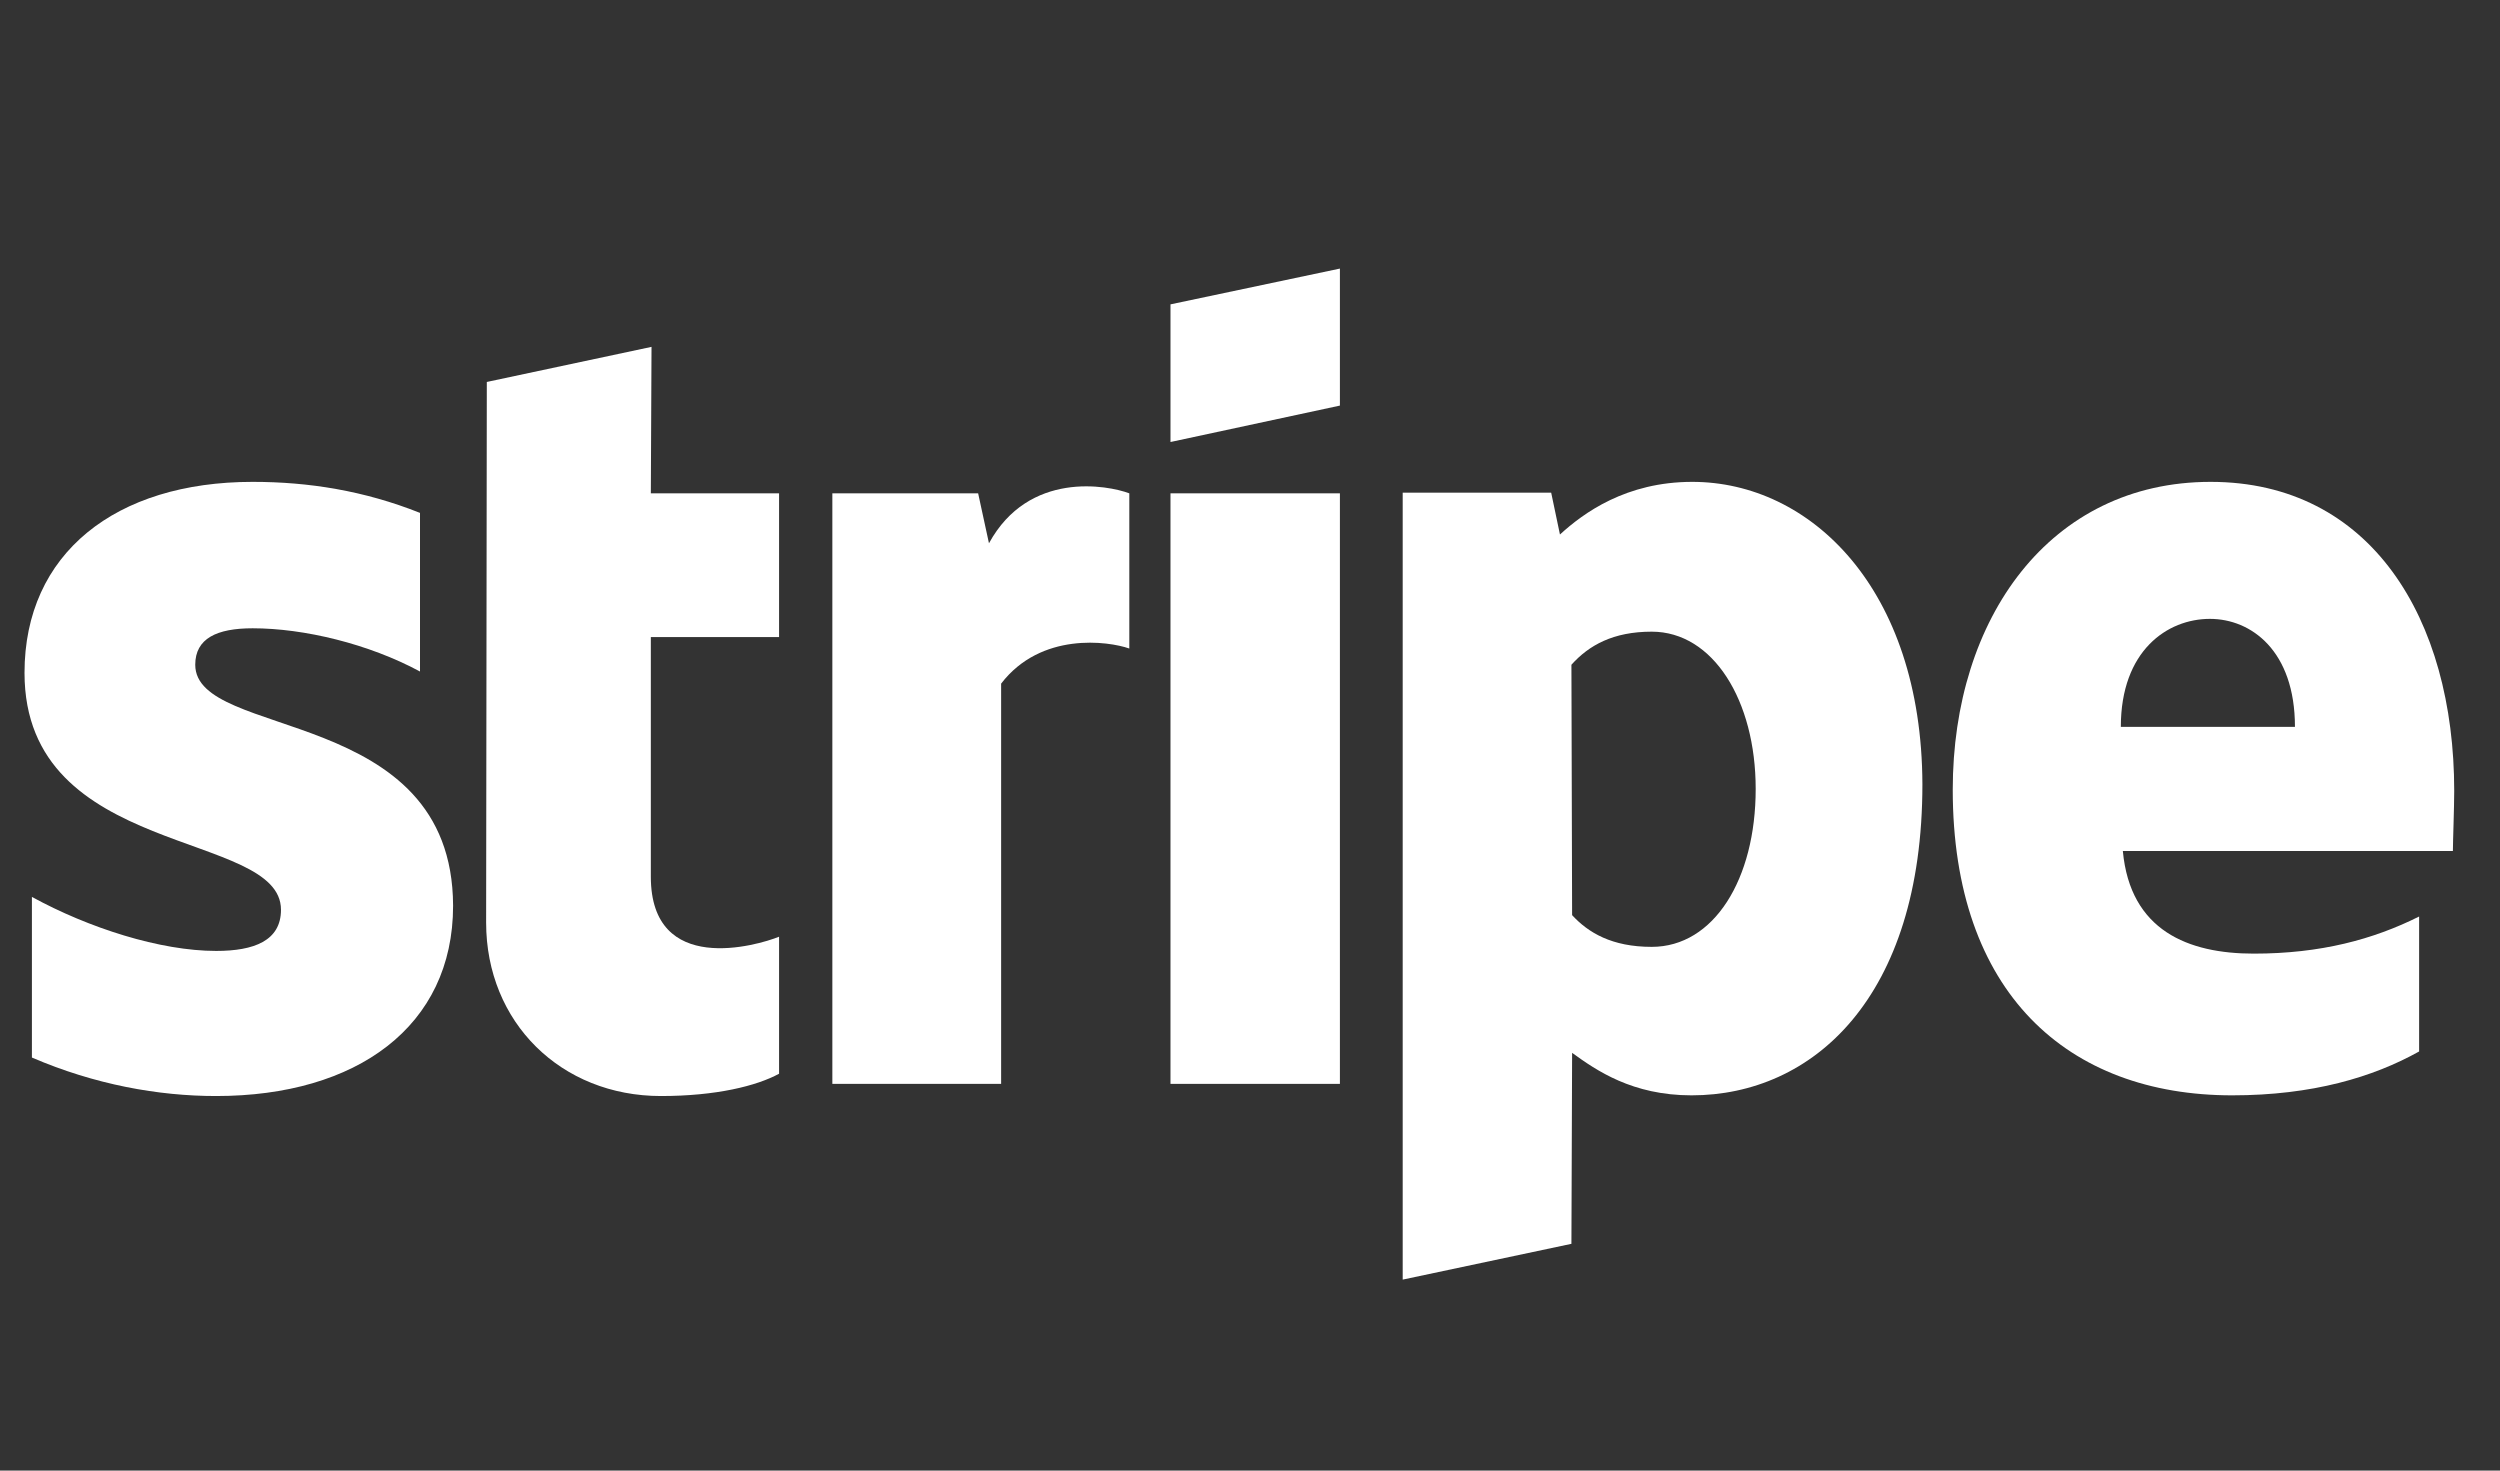 <svg width="51" height="30" viewBox="0 0 51 30" fill="none" xmlns="http://www.w3.org/2000/svg">
<rect x="0" y="0" width="51" height="30" fill="#333333" stroke="none"/>
<g clip-path="url(#clip0_1106_3799)">
<path fill-rule="evenodd" clip-rule="evenodd" d="M50.066 16.136C50.066 12.611 48.359 9.83 45.096 9.83C41.819 9.83 39.836 12.611 39.836 16.108C39.836 20.252 42.177 22.345 45.536 22.345C47.175 22.345 48.414 21.973 49.35 21.45V18.697C48.414 19.165 47.34 19.454 45.977 19.454C44.641 19.454 43.457 18.986 43.306 17.361H50.039C50.039 17.182 50.066 16.466 50.066 16.136ZM43.265 14.828C43.265 13.272 44.215 12.625 45.082 12.625C45.922 12.625 46.817 13.272 46.817 14.828H43.265Z" fill="white"/>
<path fill-rule="evenodd" clip-rule="evenodd" d="M34.522 9.83C33.172 9.83 32.305 10.463 31.823 10.904L31.644 10.05H28.615V26.104L32.057 25.374L32.071 21.478C32.566 21.836 33.296 22.345 34.508 22.345C36.972 22.345 39.217 20.363 39.217 15.998C39.203 12.005 36.931 9.83 34.522 9.83ZM33.695 19.316C32.883 19.316 32.401 19.027 32.071 18.669L32.057 13.561C32.415 13.162 32.911 12.886 33.695 12.886C34.948 12.886 35.816 14.291 35.816 16.094C35.816 17.939 34.962 19.316 33.695 19.316Z" fill="white"/>
<path fill-rule="evenodd" clip-rule="evenodd" d="M23.878 9.017L27.334 8.274V5.479L23.878 6.209V9.017Z" fill="white"/>
<path d="M27.334 10.064H23.878V22.111H27.334V10.064Z" fill="white"/>
<path fill-rule="evenodd" clip-rule="evenodd" d="M20.175 11.083L19.954 10.064H16.98V22.111H20.423V13.946C21.235 12.886 22.612 13.079 23.038 13.23V10.064C22.598 9.898 20.987 9.596 20.175 11.083Z" fill="white"/>
<path fill-rule="evenodd" clip-rule="evenodd" d="M13.291 7.076L9.931 7.792L9.917 18.82C9.917 20.858 11.446 22.359 13.483 22.359C14.612 22.359 15.438 22.152 15.893 21.904V19.109C15.452 19.288 13.277 19.922 13.277 17.884V12.996H15.893V10.064H13.277L13.291 7.076Z" fill="white"/>
<path fill-rule="evenodd" clip-rule="evenodd" d="M3.983 13.561C3.983 13.024 4.424 12.817 5.154 12.817C6.2 12.817 7.522 13.134 8.568 13.699V10.463C7.426 10.009 6.296 9.83 5.154 9.83C2.359 9.83 0.5 11.289 0.5 13.726C0.5 17.526 5.732 16.92 5.732 18.559C5.732 19.192 5.181 19.399 4.41 19.399C3.267 19.399 1.808 18.93 0.651 18.297V21.574C1.932 22.125 3.226 22.359 4.41 22.359C7.274 22.359 9.243 20.941 9.243 18.476C9.229 14.373 3.983 15.103 3.983 13.561Z" fill="white"/>
</g>
<defs>
<clipPath id="clip0_1106_3799">
<rect width="50" height="30" fill="white" transform="translate(0.5)"/>
</clipPath>
</defs>
</svg>
